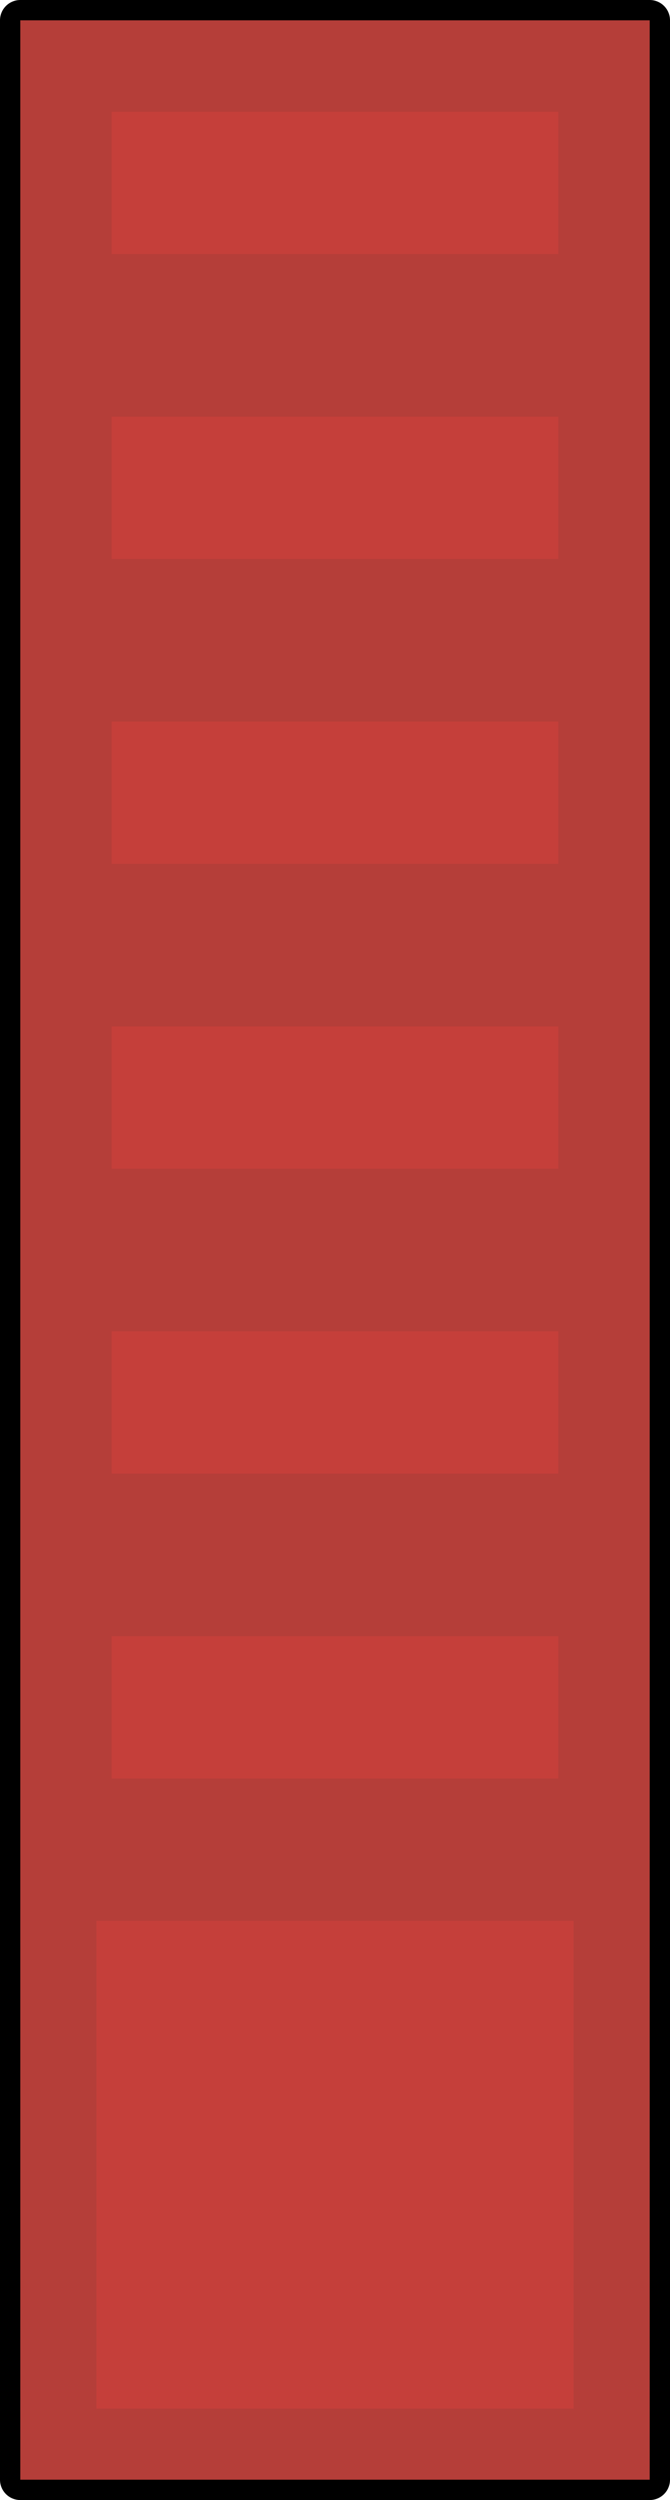 <svg version="1.1" xmlns="http://www.w3.org/2000/svg" xmlns:xlink="http://www.w3.org/1999/xlink" width="66" height="246" viewBox="0,0,66,246"><g transform="translate(-207,-56.804)"><g data-paper-data="{&quot;isPaintingLayer&quot;:true}" fill-rule="nonzero" stroke-linecap="butt" stroke-miterlimit="10" stroke-dasharray="" stroke-dashoffset="0" style="mix-blend-mode: normal"><g><path d="M209,300.804v-242h62v242z" fill="none" stroke="#000000" stroke-width="4" stroke-linejoin="round"/><path d="M209,300.804v-242h62v242z" fill="#b53e39" stroke="none" stroke-width="1" stroke-linejoin="miter"/></g><path d="M218,231.804v-14h44v14z" fill="#c53f3a" stroke="none" stroke-width="1" stroke-linejoin="miter"/><path d="M218,201.804v-14h44v14z" fill="#c53f3a" stroke="none" stroke-width="1" stroke-linejoin="miter"/><path d="M218,171.804v-14h44v14z" fill="#c53f3a" stroke="none" stroke-width="1" stroke-linejoin="miter"/><path d="M218,141.804v-14h44v14z" fill="#c53f3a" stroke="none" stroke-width="1" stroke-linejoin="miter"/><path d="M218,111.804v-14h44v14z" fill="#c53f3a" stroke="none" stroke-width="1" stroke-linejoin="miter"/><path d="M218,81.804v-14h44v14z" fill="#c53f3a" stroke="none" stroke-width="1" stroke-linejoin="miter"/><path d="M216.5,293.804v-48h47v48z" fill="#c53f3a" stroke="none" stroke-width="1" stroke-linejoin="miter"/></g></g></svg>